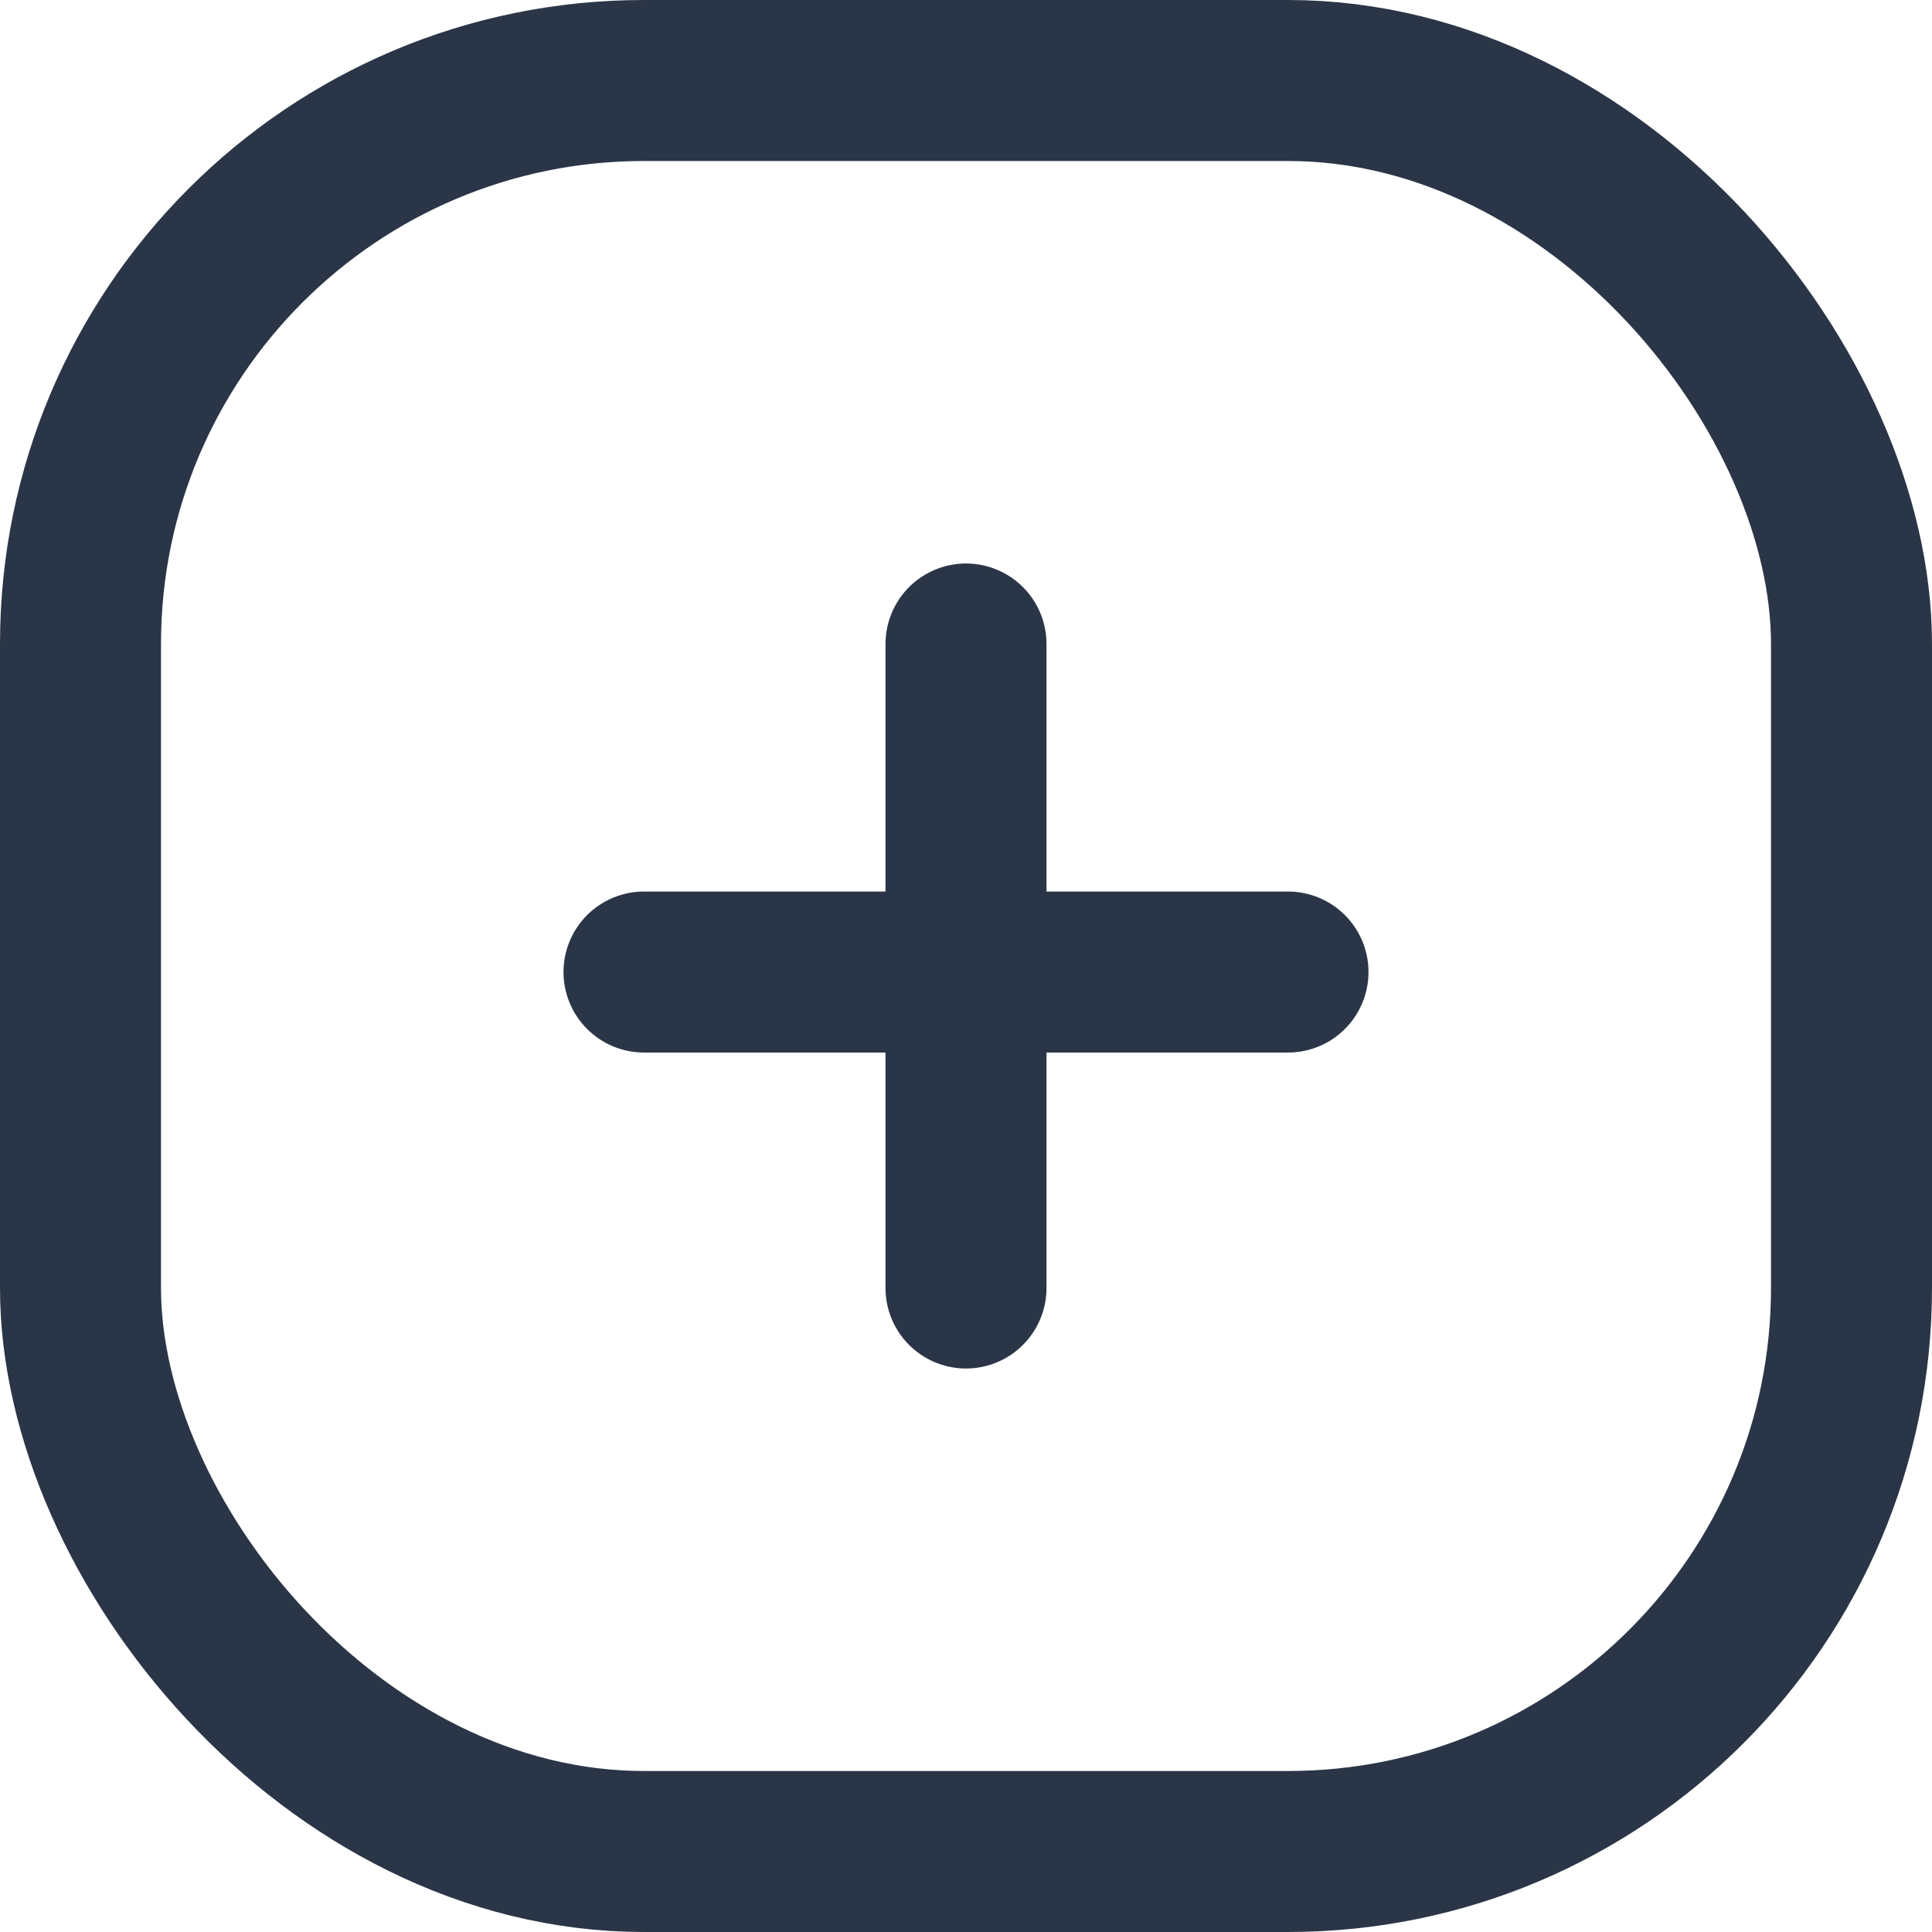 <svg width="24" height="24" viewBox="0 0 24 24" fill="none" xmlns="http://www.w3.org/2000/svg">
    <rect x="1" y="1" width="22" height="22" rx="7" stroke="#2A3647" stroke-width="2"/>
    <path d="M12 8V16" stroke="#2A3647" stroke-width="2" stroke-linecap="round"/>
    <path d="M16 12.075L8 12.075" stroke="#2A3647" stroke-width="2" stroke-linecap="round"/>
</svg>
